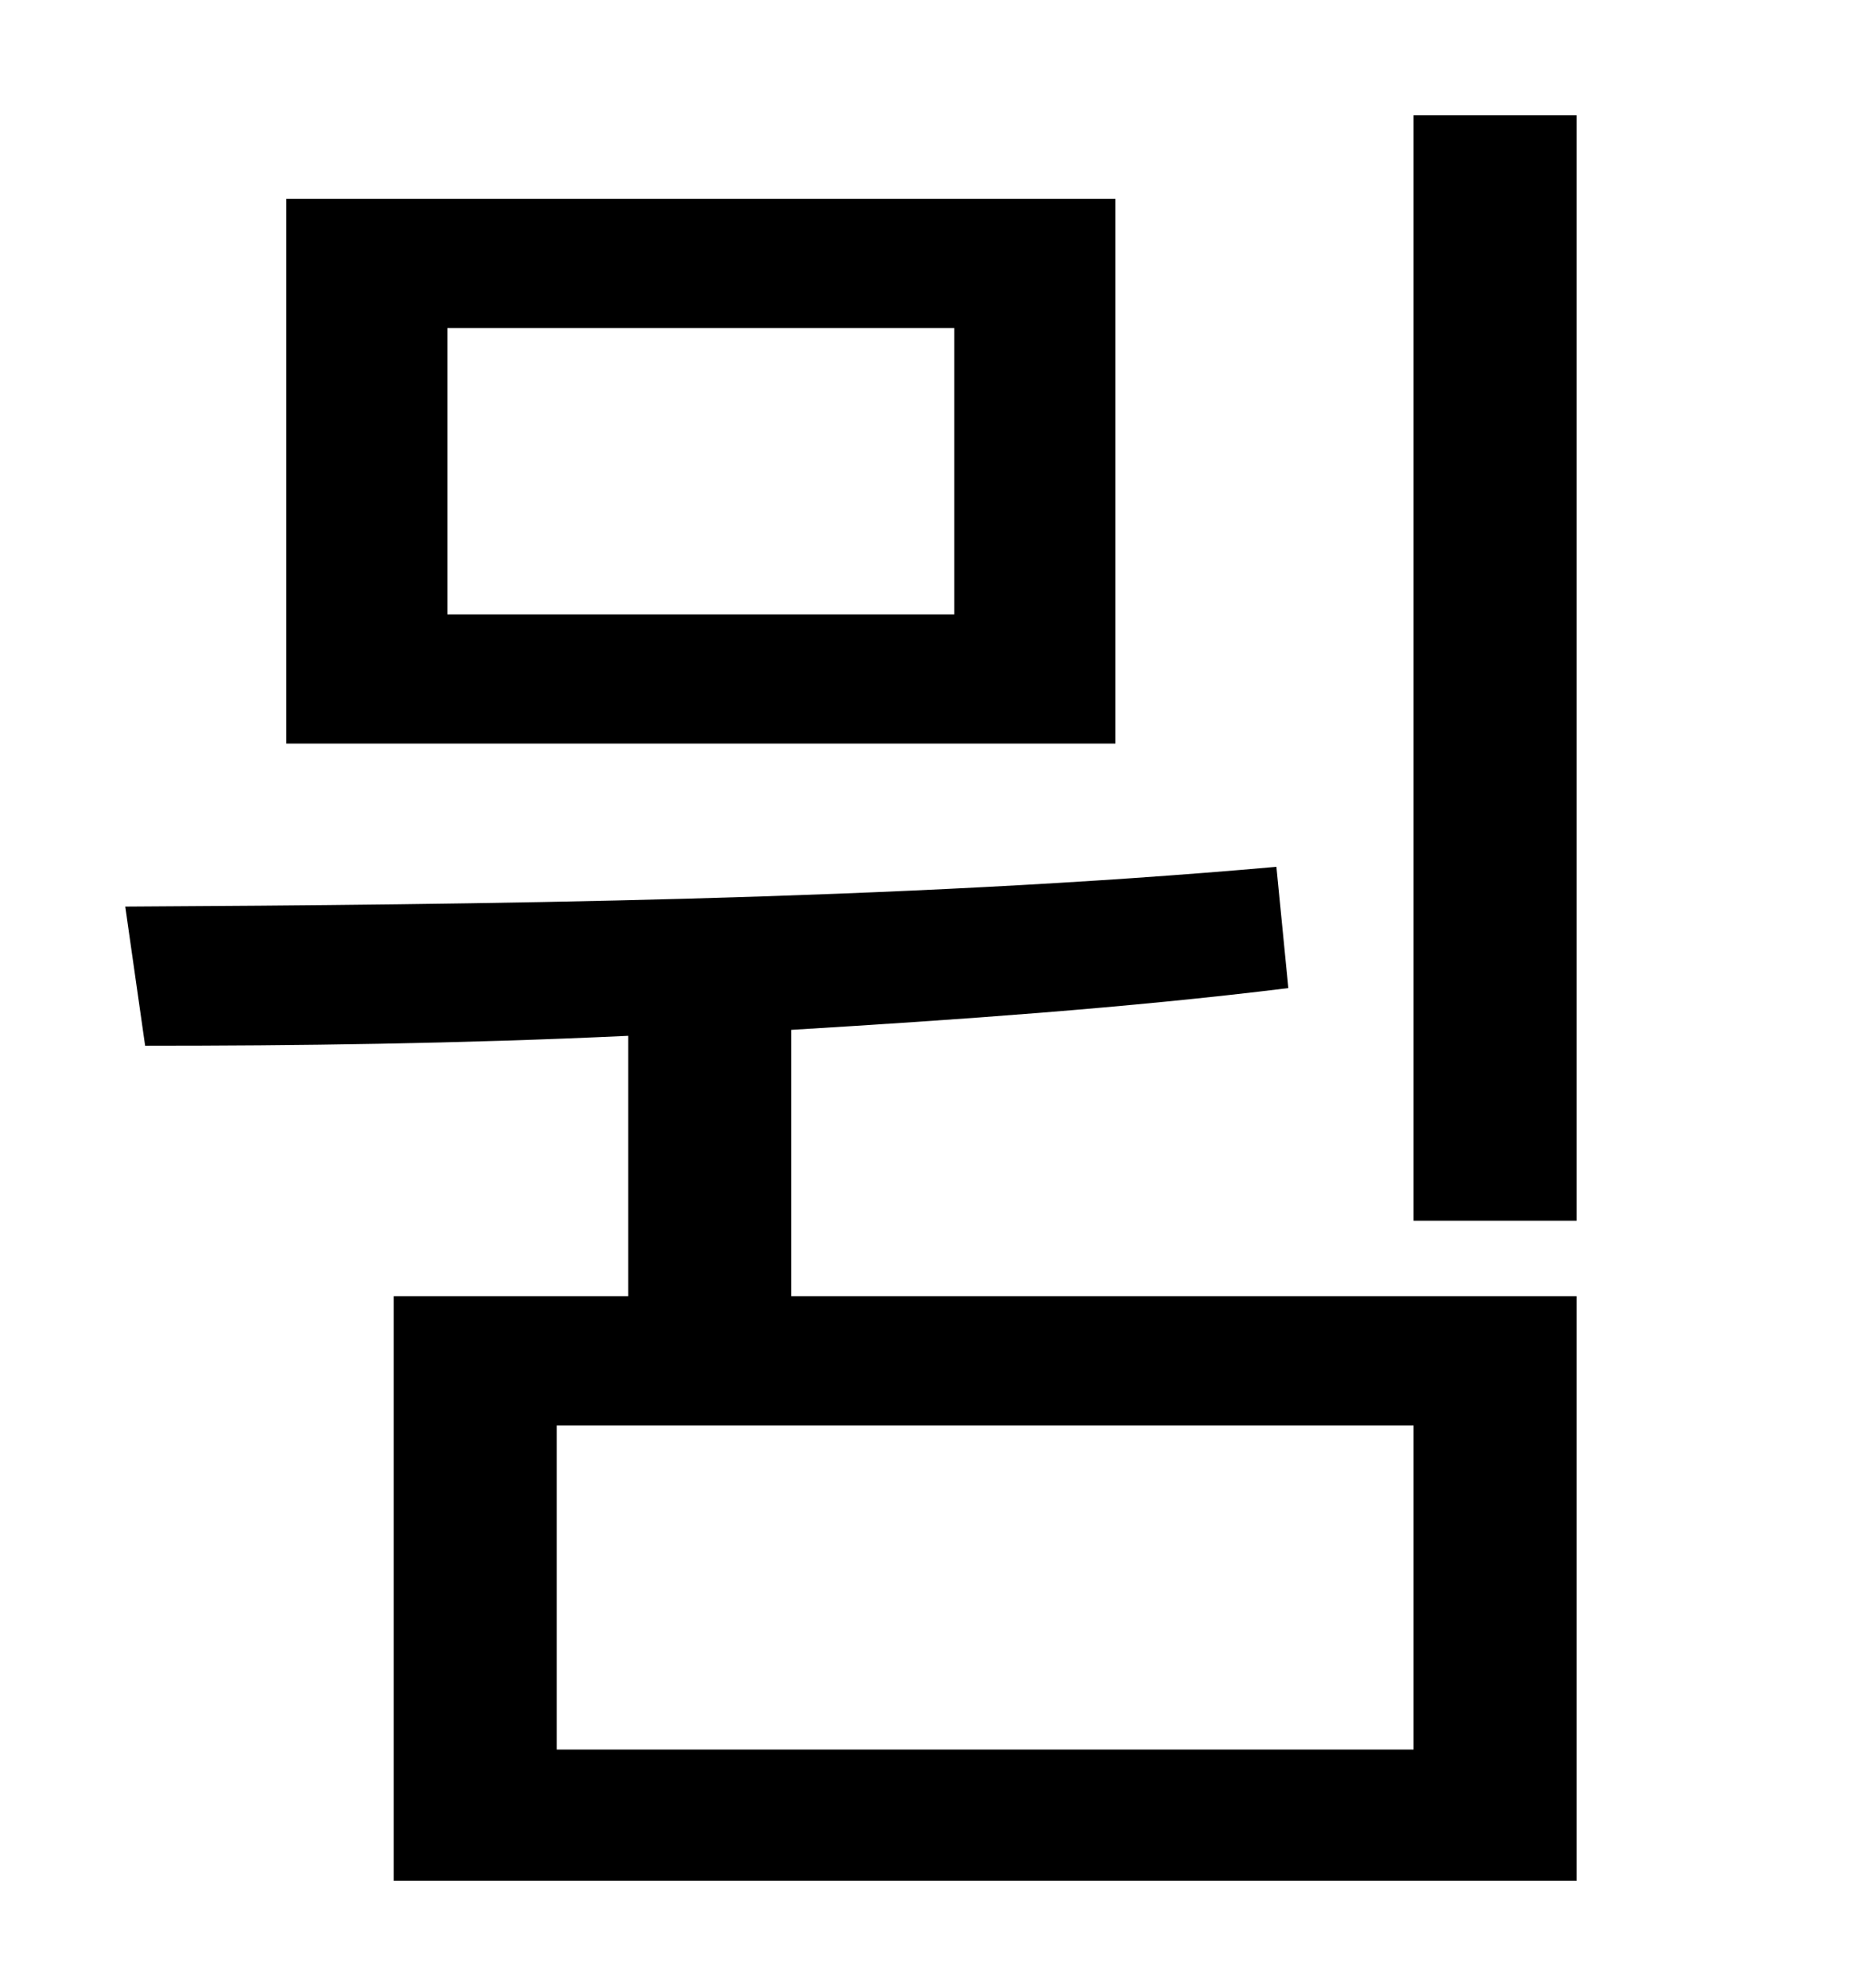 <?xml version="1.0" standalone="no"?>
<!DOCTYPE svg PUBLIC "-//W3C//DTD SVG 1.1//EN" "http://www.w3.org/Graphics/SVG/1.1/DTD/svg11.dtd" >
<svg xmlns="http://www.w3.org/2000/svg" xmlns:xlink="http://www.w3.org/1999/xlink" version="1.1" viewBox="-10 0 930 1000">
   <path fill="currentColor"
d="M470 309v-144h-255v144h255zM551 100v274h-417v-274h417zM701 880v-163h-431v163h431zM388 518v134h395v294h-595v-294h118v-131c-85 4 -168 5 -243 5l-10 -70c175 -1 388 -3 579 -20l6 61c-81 10 -167 16 -250 21zM701 58h82v556h-82v-556z" />
</svg>
